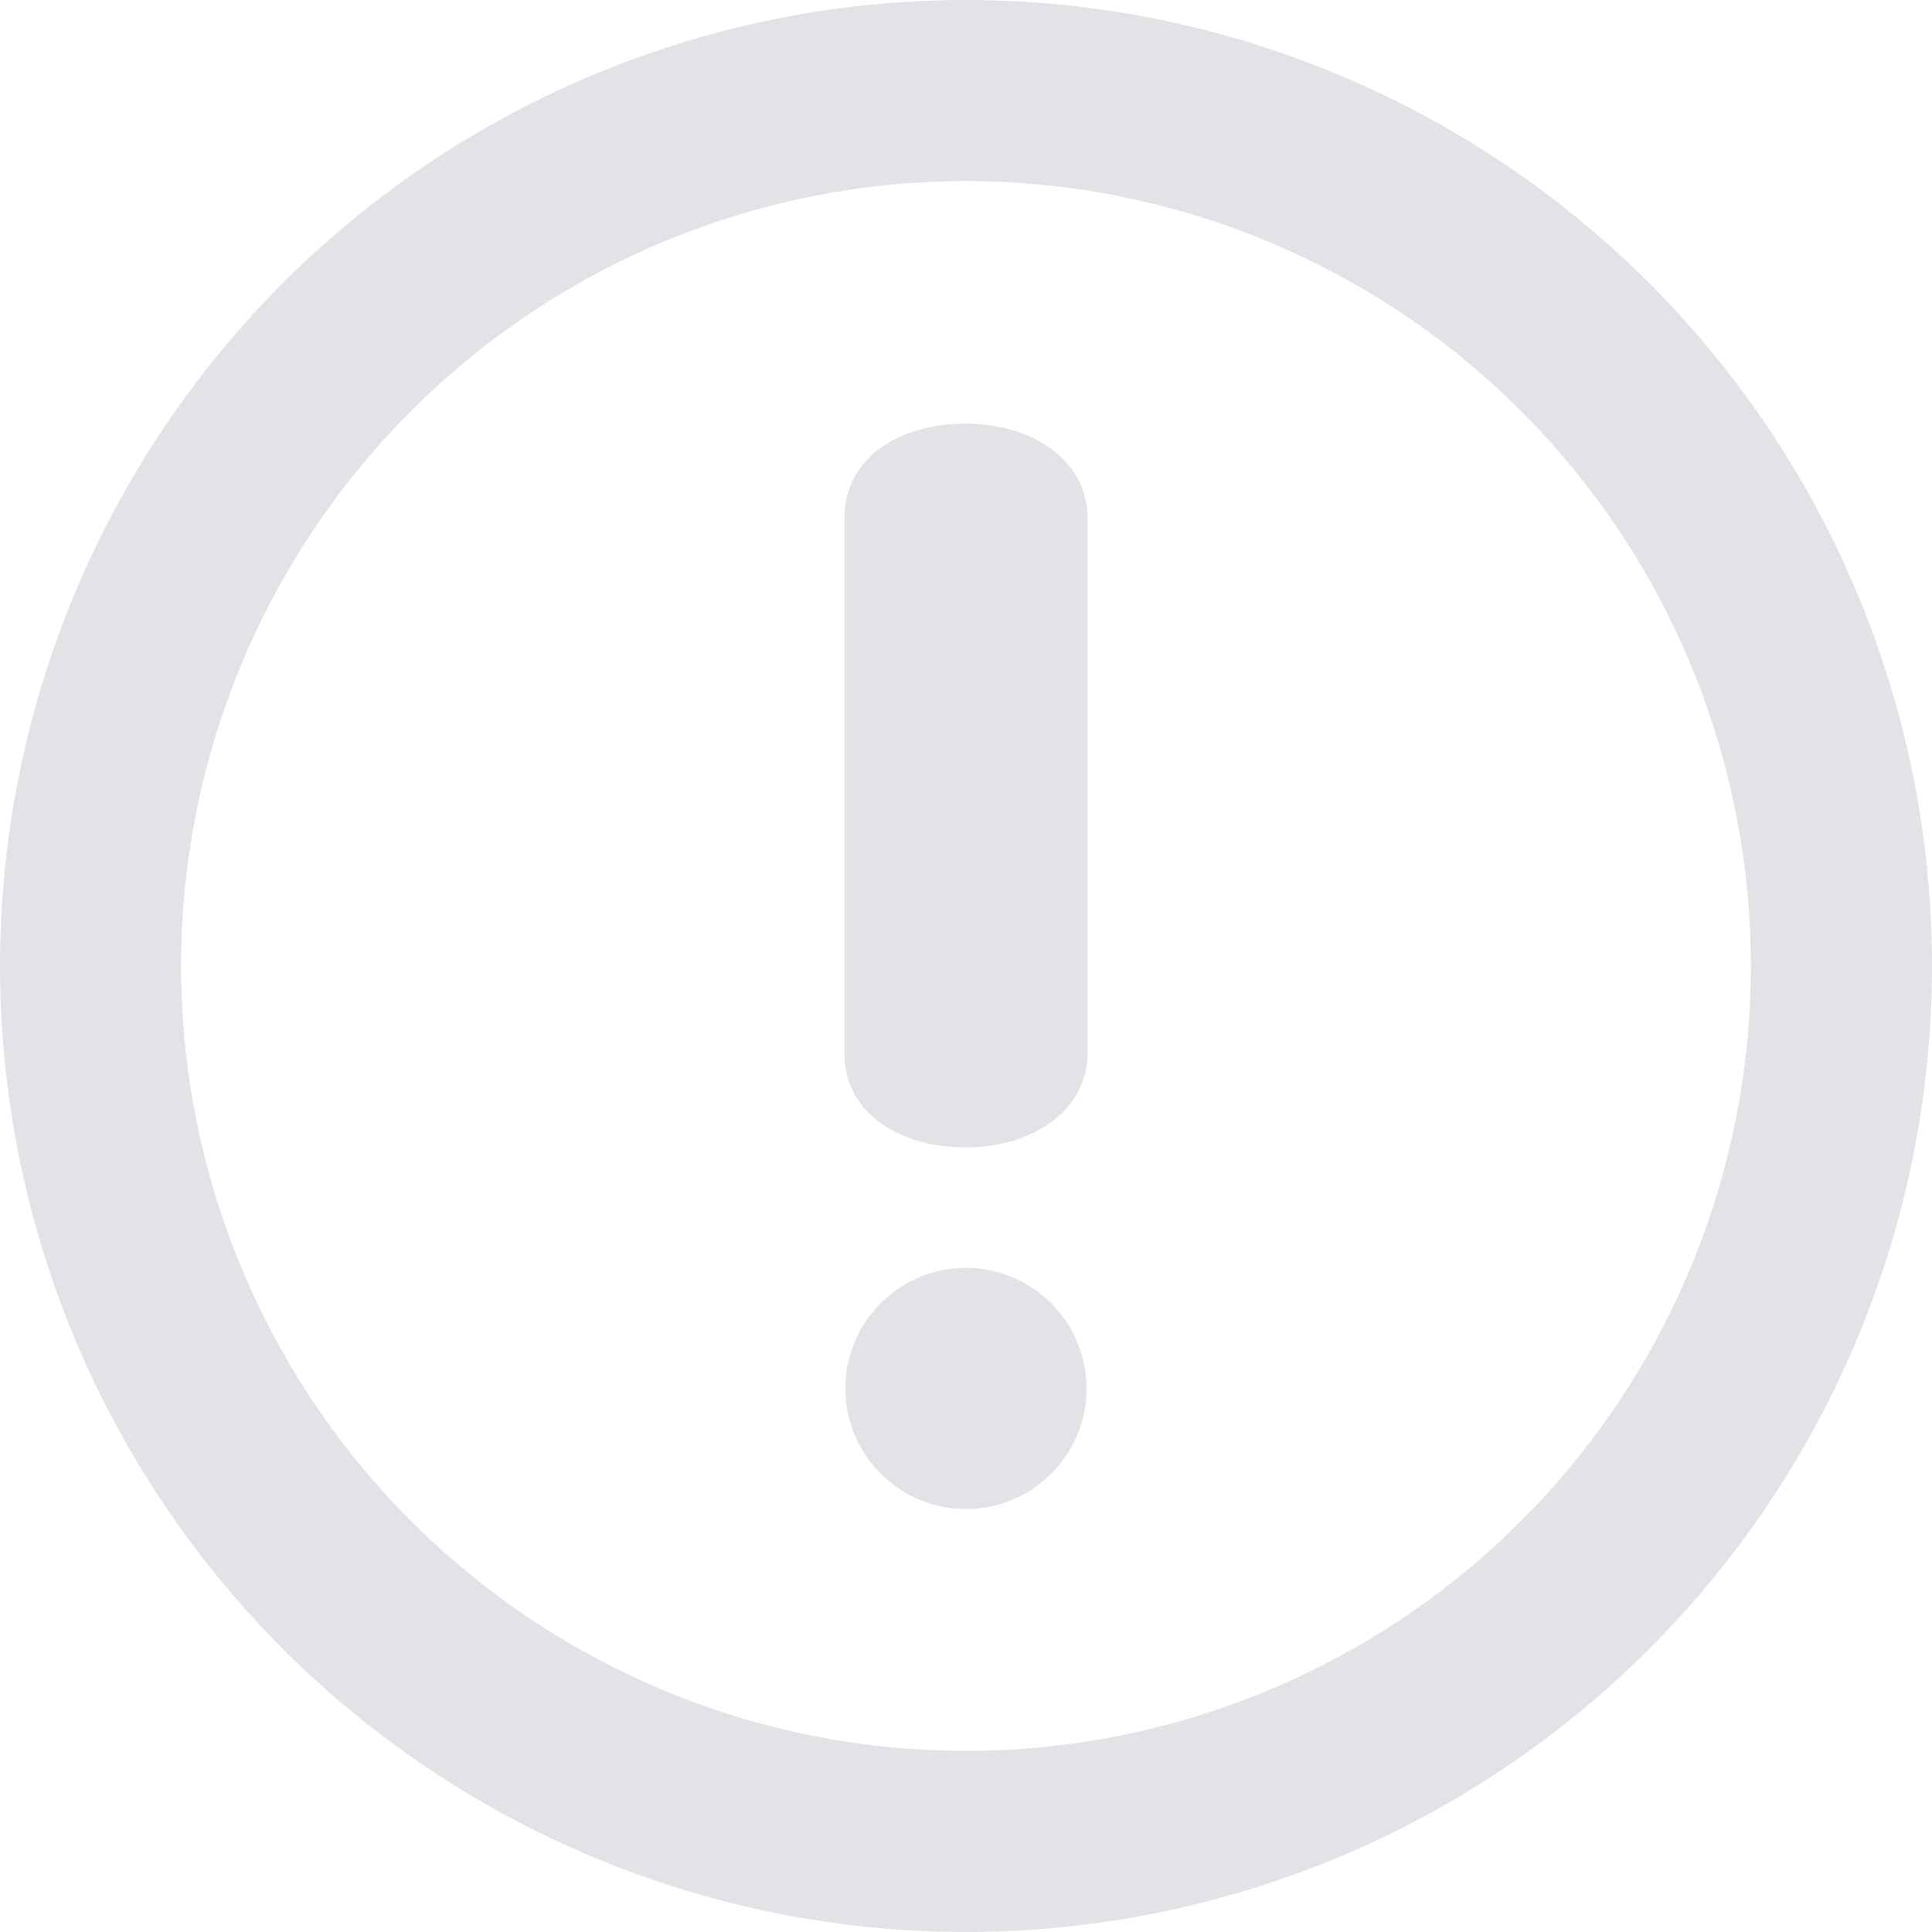 <svg id="exclamation-mark" xmlns="http://www.w3.org/2000/svg" width="68.325" height="68.325" viewBox="0 0 68.325 68.325">
  <path id="Path_3047" data-name="Path 3047" d="M34.162,0A34.162,34.162,0,1,0,68.325,34.162,34.164,34.164,0,0,0,34.162,0Zm0,61.919A27.757,27.757,0,1,1,61.919,34.162,27.756,27.756,0,0,1,34.162,61.919Zm0-46.937c-2.447,0-4.3,1.277-4.3,3.339V37.239c0,2.065,1.851,3.337,4.3,3.337,2.387,0,4.3-1.326,4.3-3.337V18.322C38.462,16.308,36.552,14.982,34.165,14.982Zm0,29.856A4.264,4.264,0,1,0,38.426,49.1,4.27,4.27,0,0,0,34.165,44.838Z" fill="#e4e2e6"/>
</svg>
